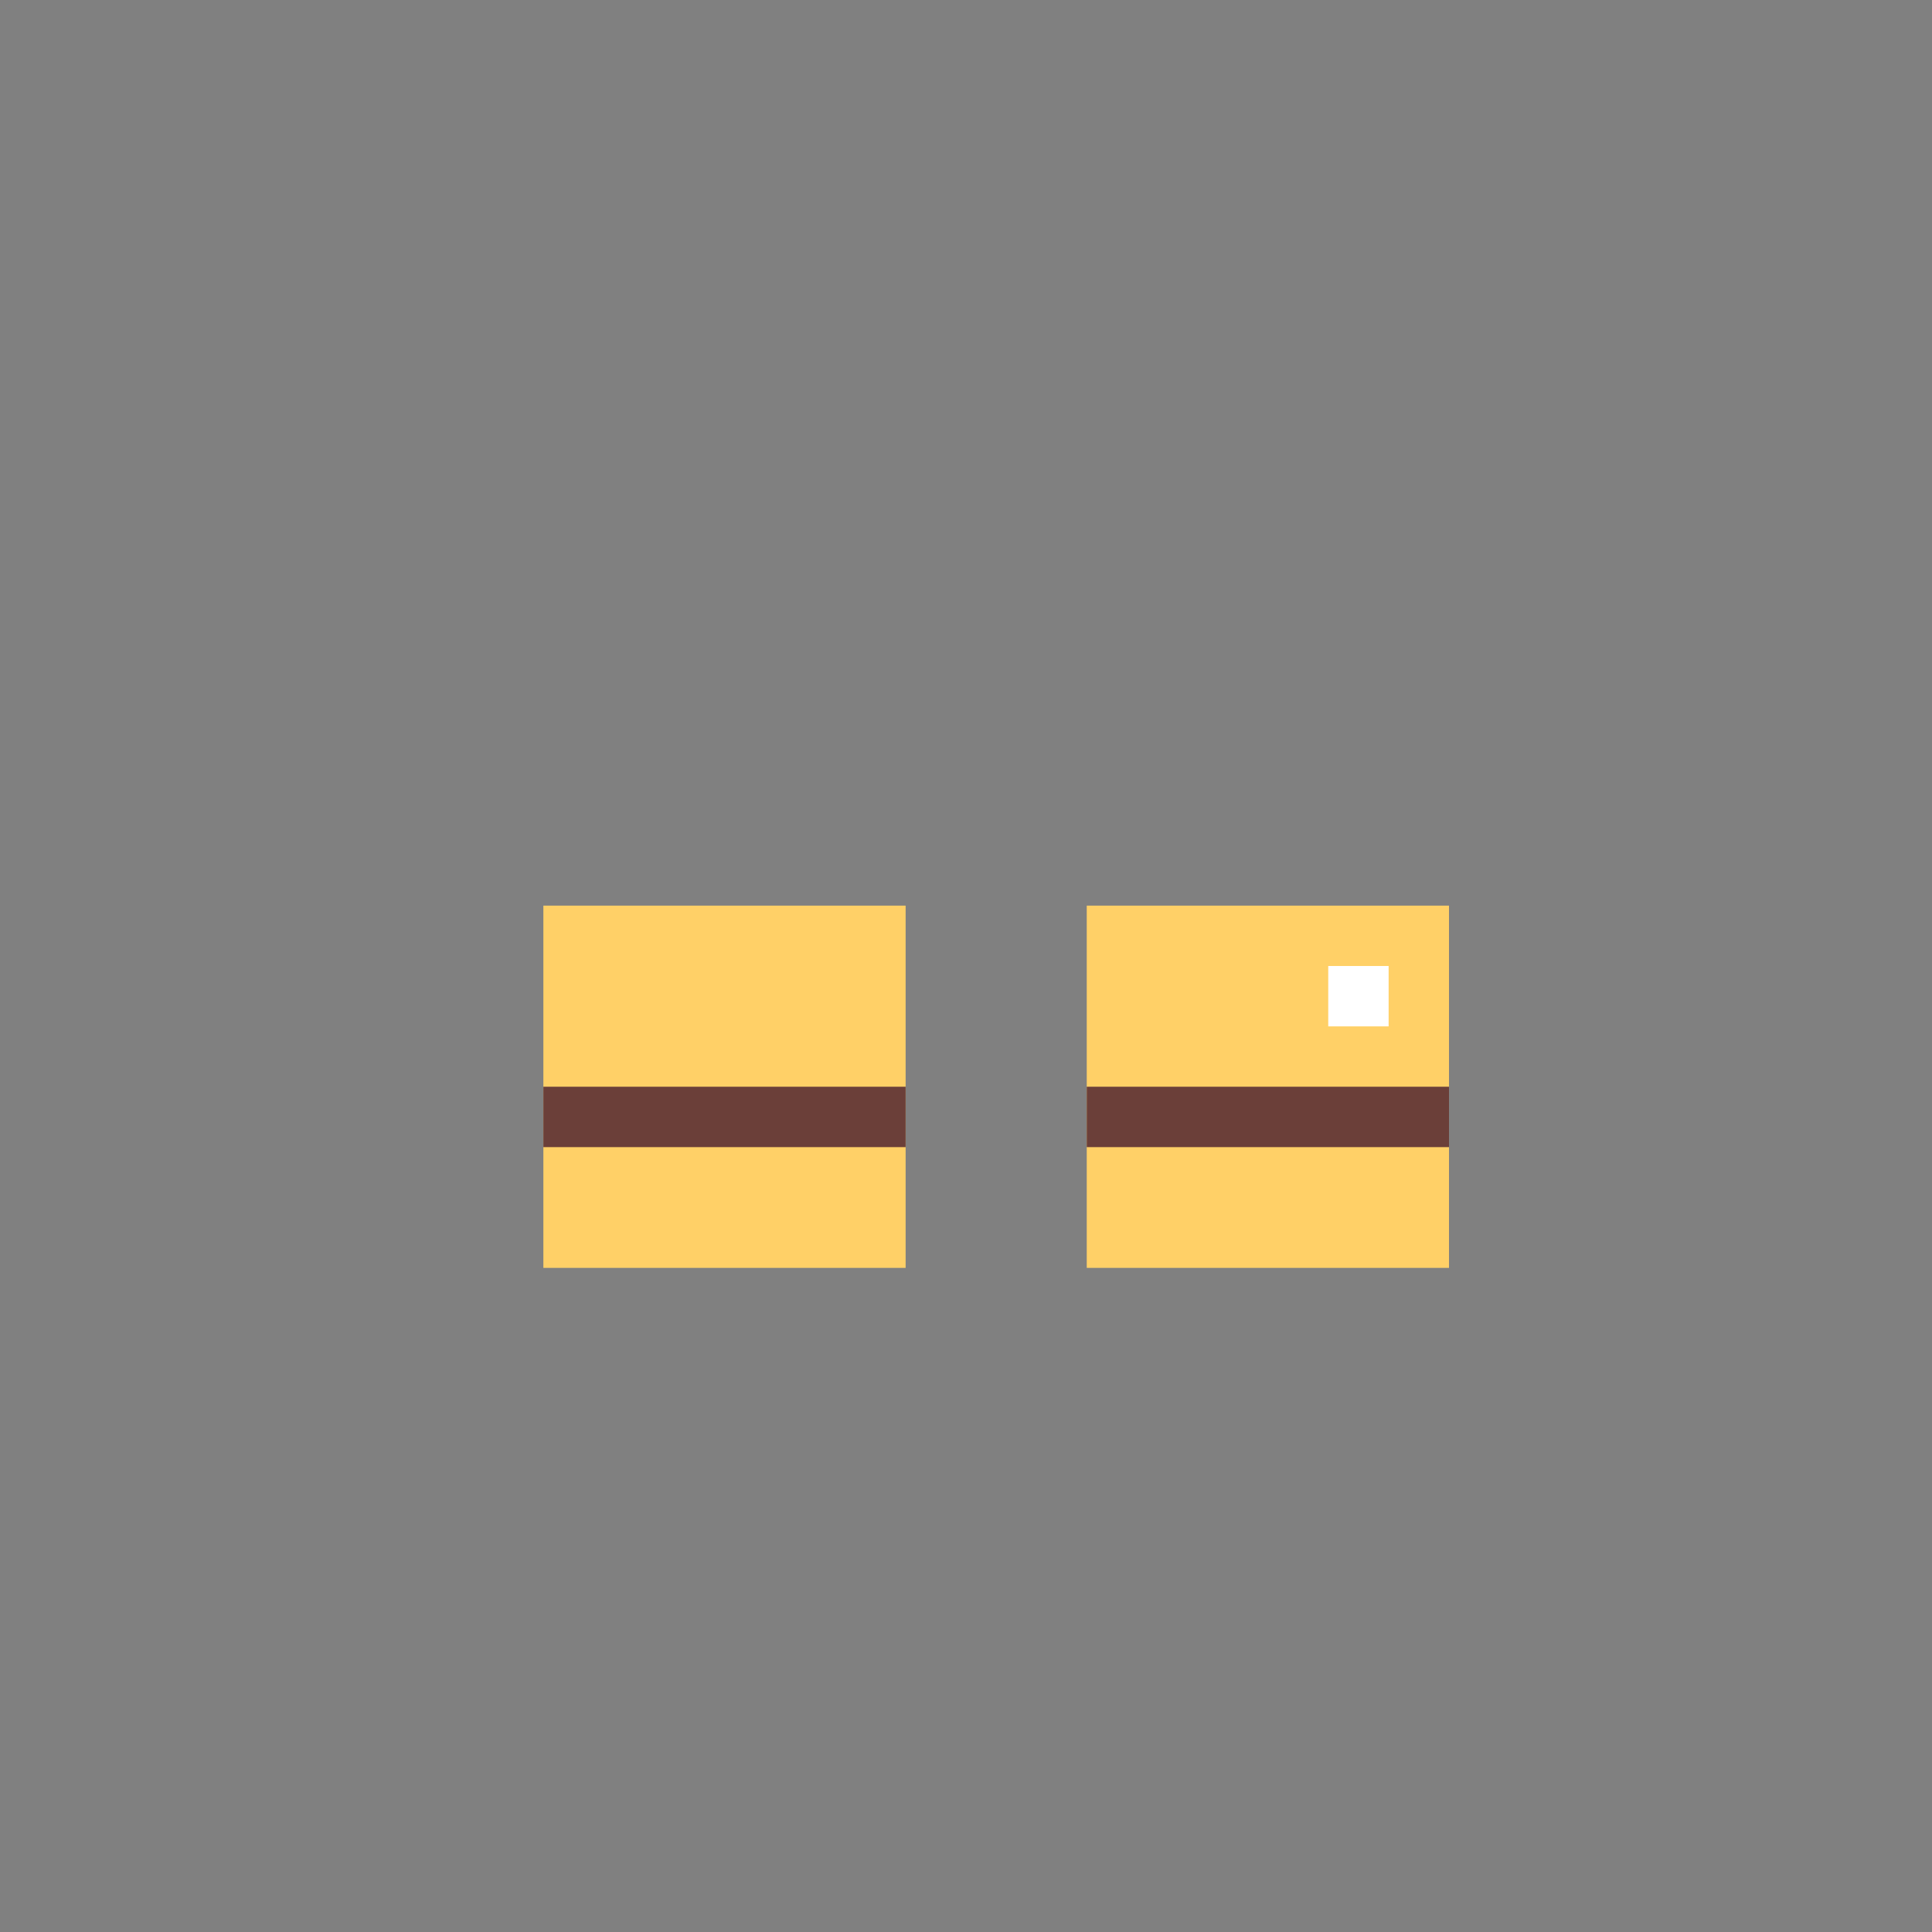 <svg width="320" height="320" viewBox="0 0 320 320" fill="none" xmlns="http://www.w3.org/2000/svg">
<rect x="0" y="0" width="320" height="320" fill="#808080" stroke="none"/>
<rect x="90" y="150" width="60" height="30" fill="#FFD067"/>
<rect x="90" y="180" width="60" height="30" fill="#FFD067"/>
<rect x="180" y="150" width="60" height="30" fill="#FFD067"/>
<rect x="180" y="180" width="60" height="30" fill="#FFD067"/>
<rect x="90" y="180" width="60" height="10" fill="#6B3F39"/>
<rect x="180" y="180" width="60" height="10" fill="#6B3F39"/>
<rect x="220" y="160" width="10" height="10" fill="white"/>
</svg>
